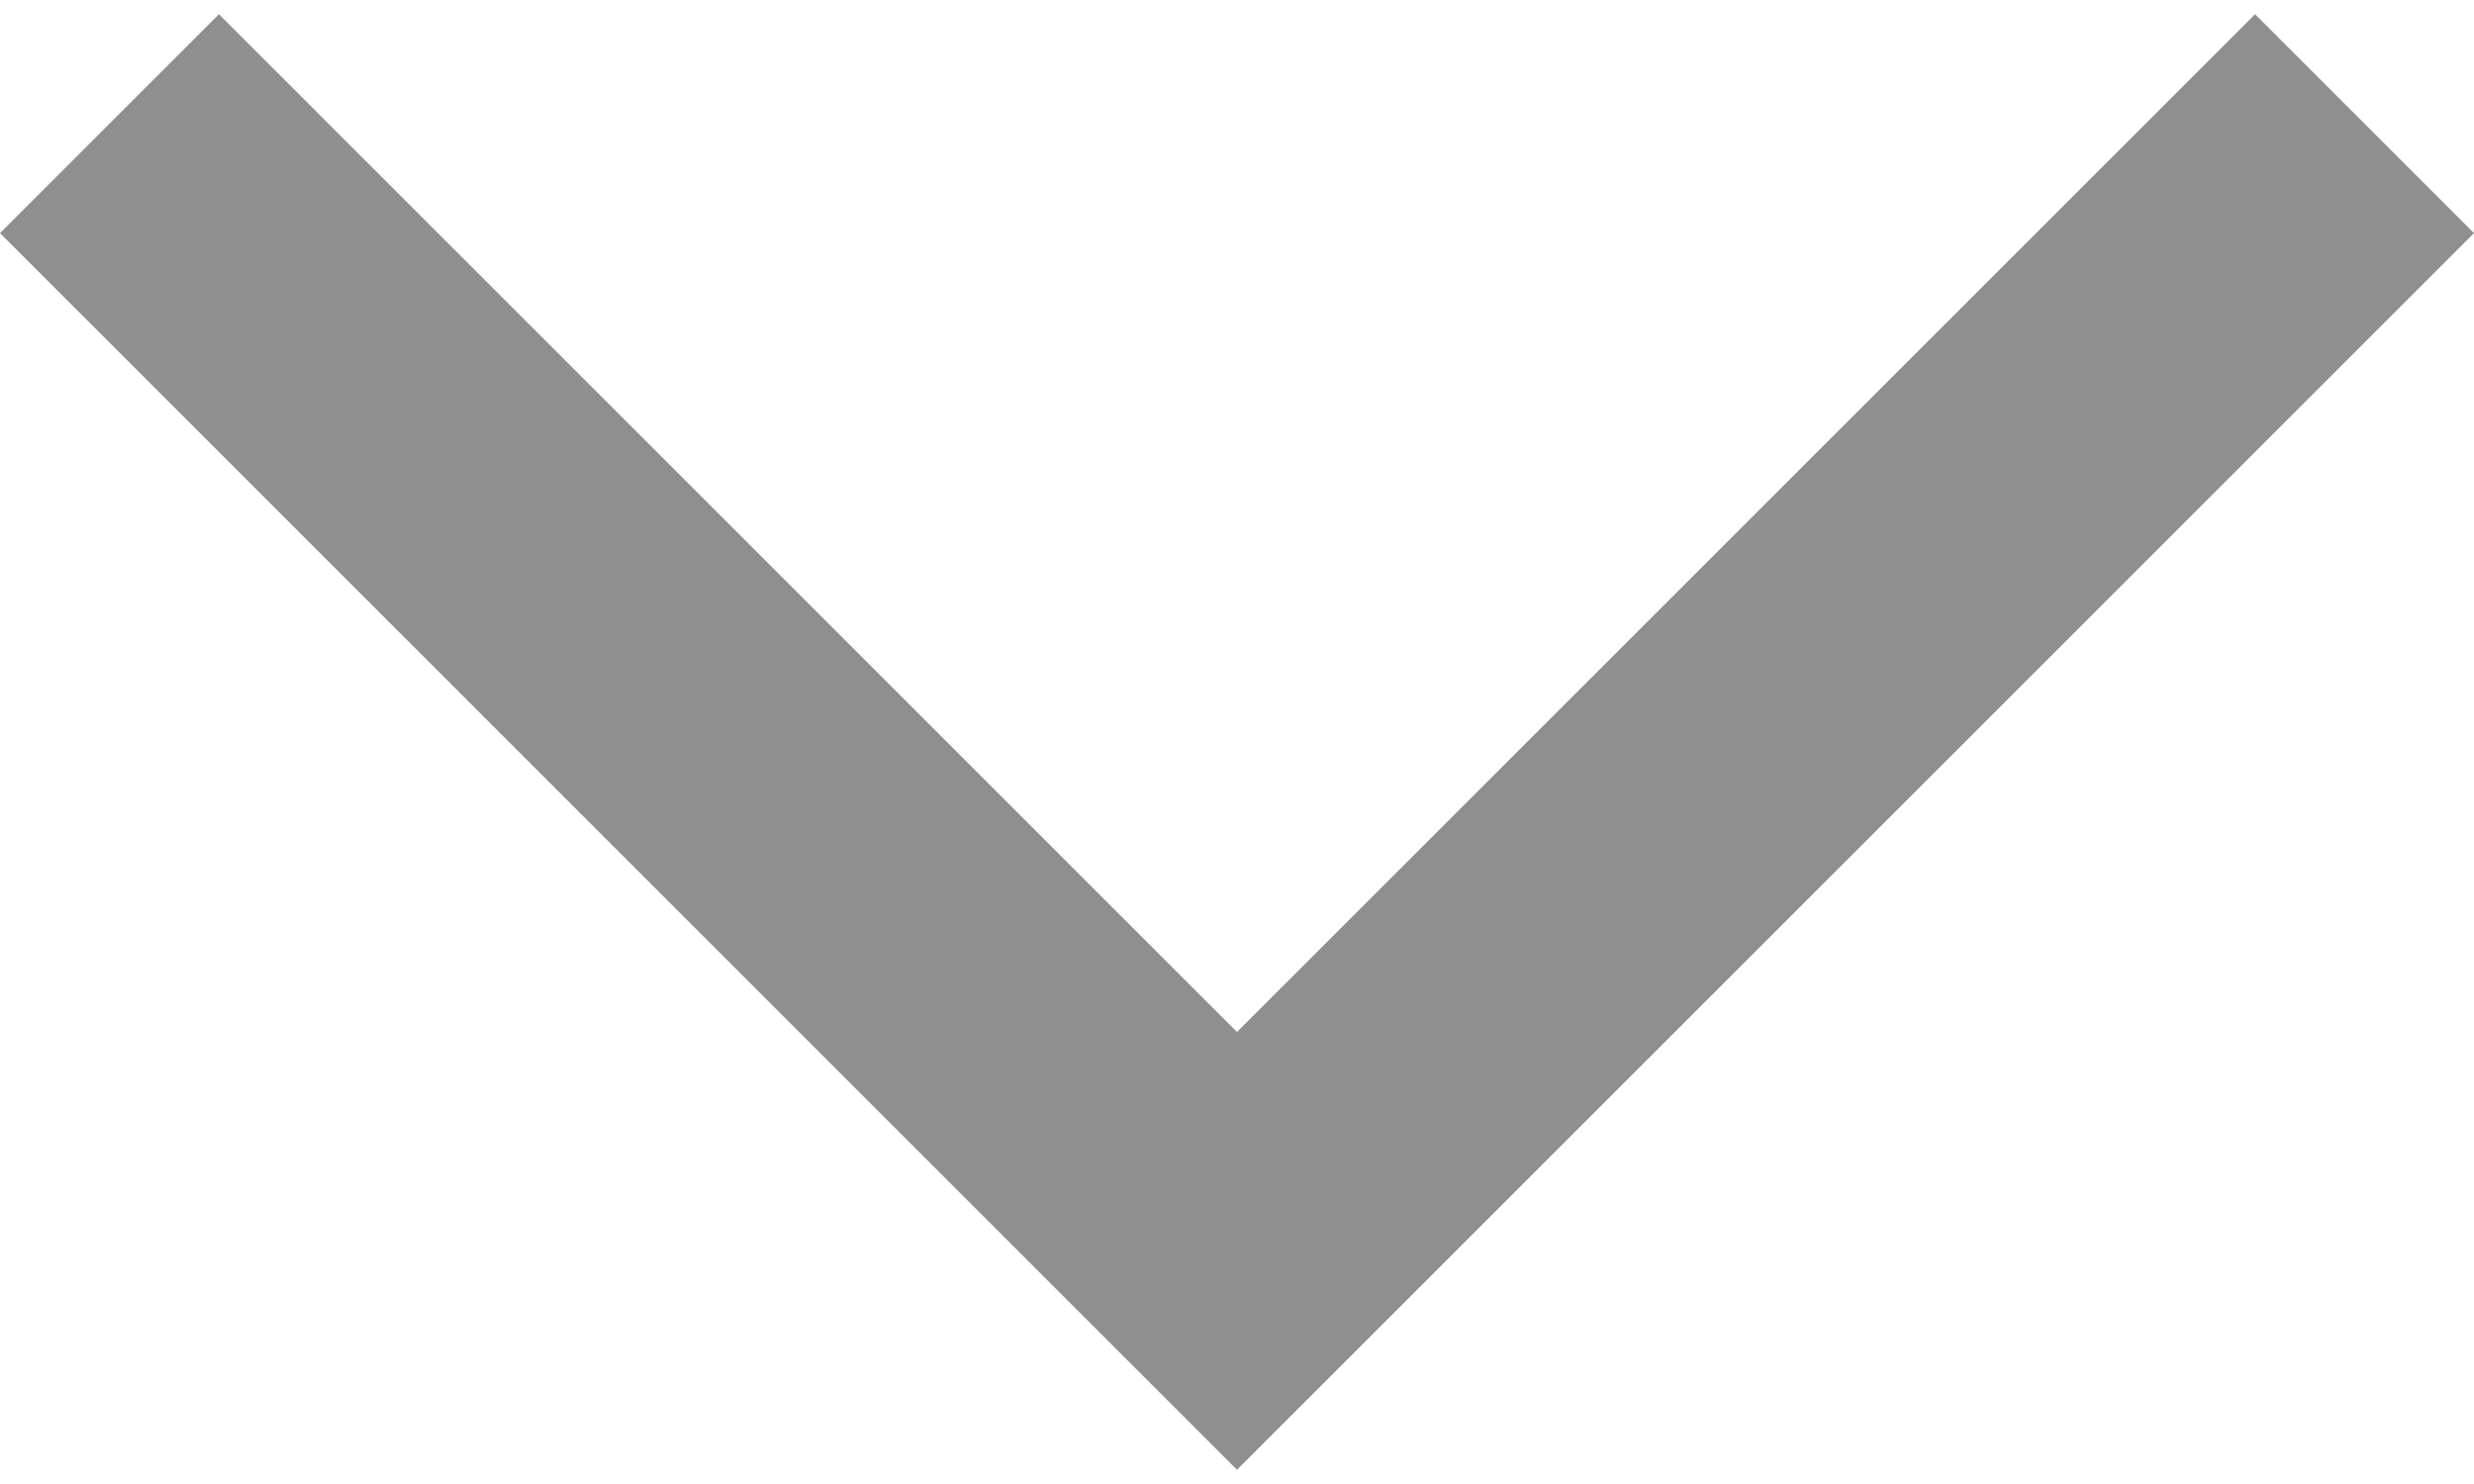 <svg width="20" height="12" viewBox="0 0 20 12" fill="none" xmlns="http://www.w3.org/2000/svg">
<path d="M1.77 0.115L-7.73692e-08 1.885L10 11.885L20 1.885L18.23 0.115L10 8.345L1.77 0.115Z" fill="#8F8F8F"/>
</svg>
